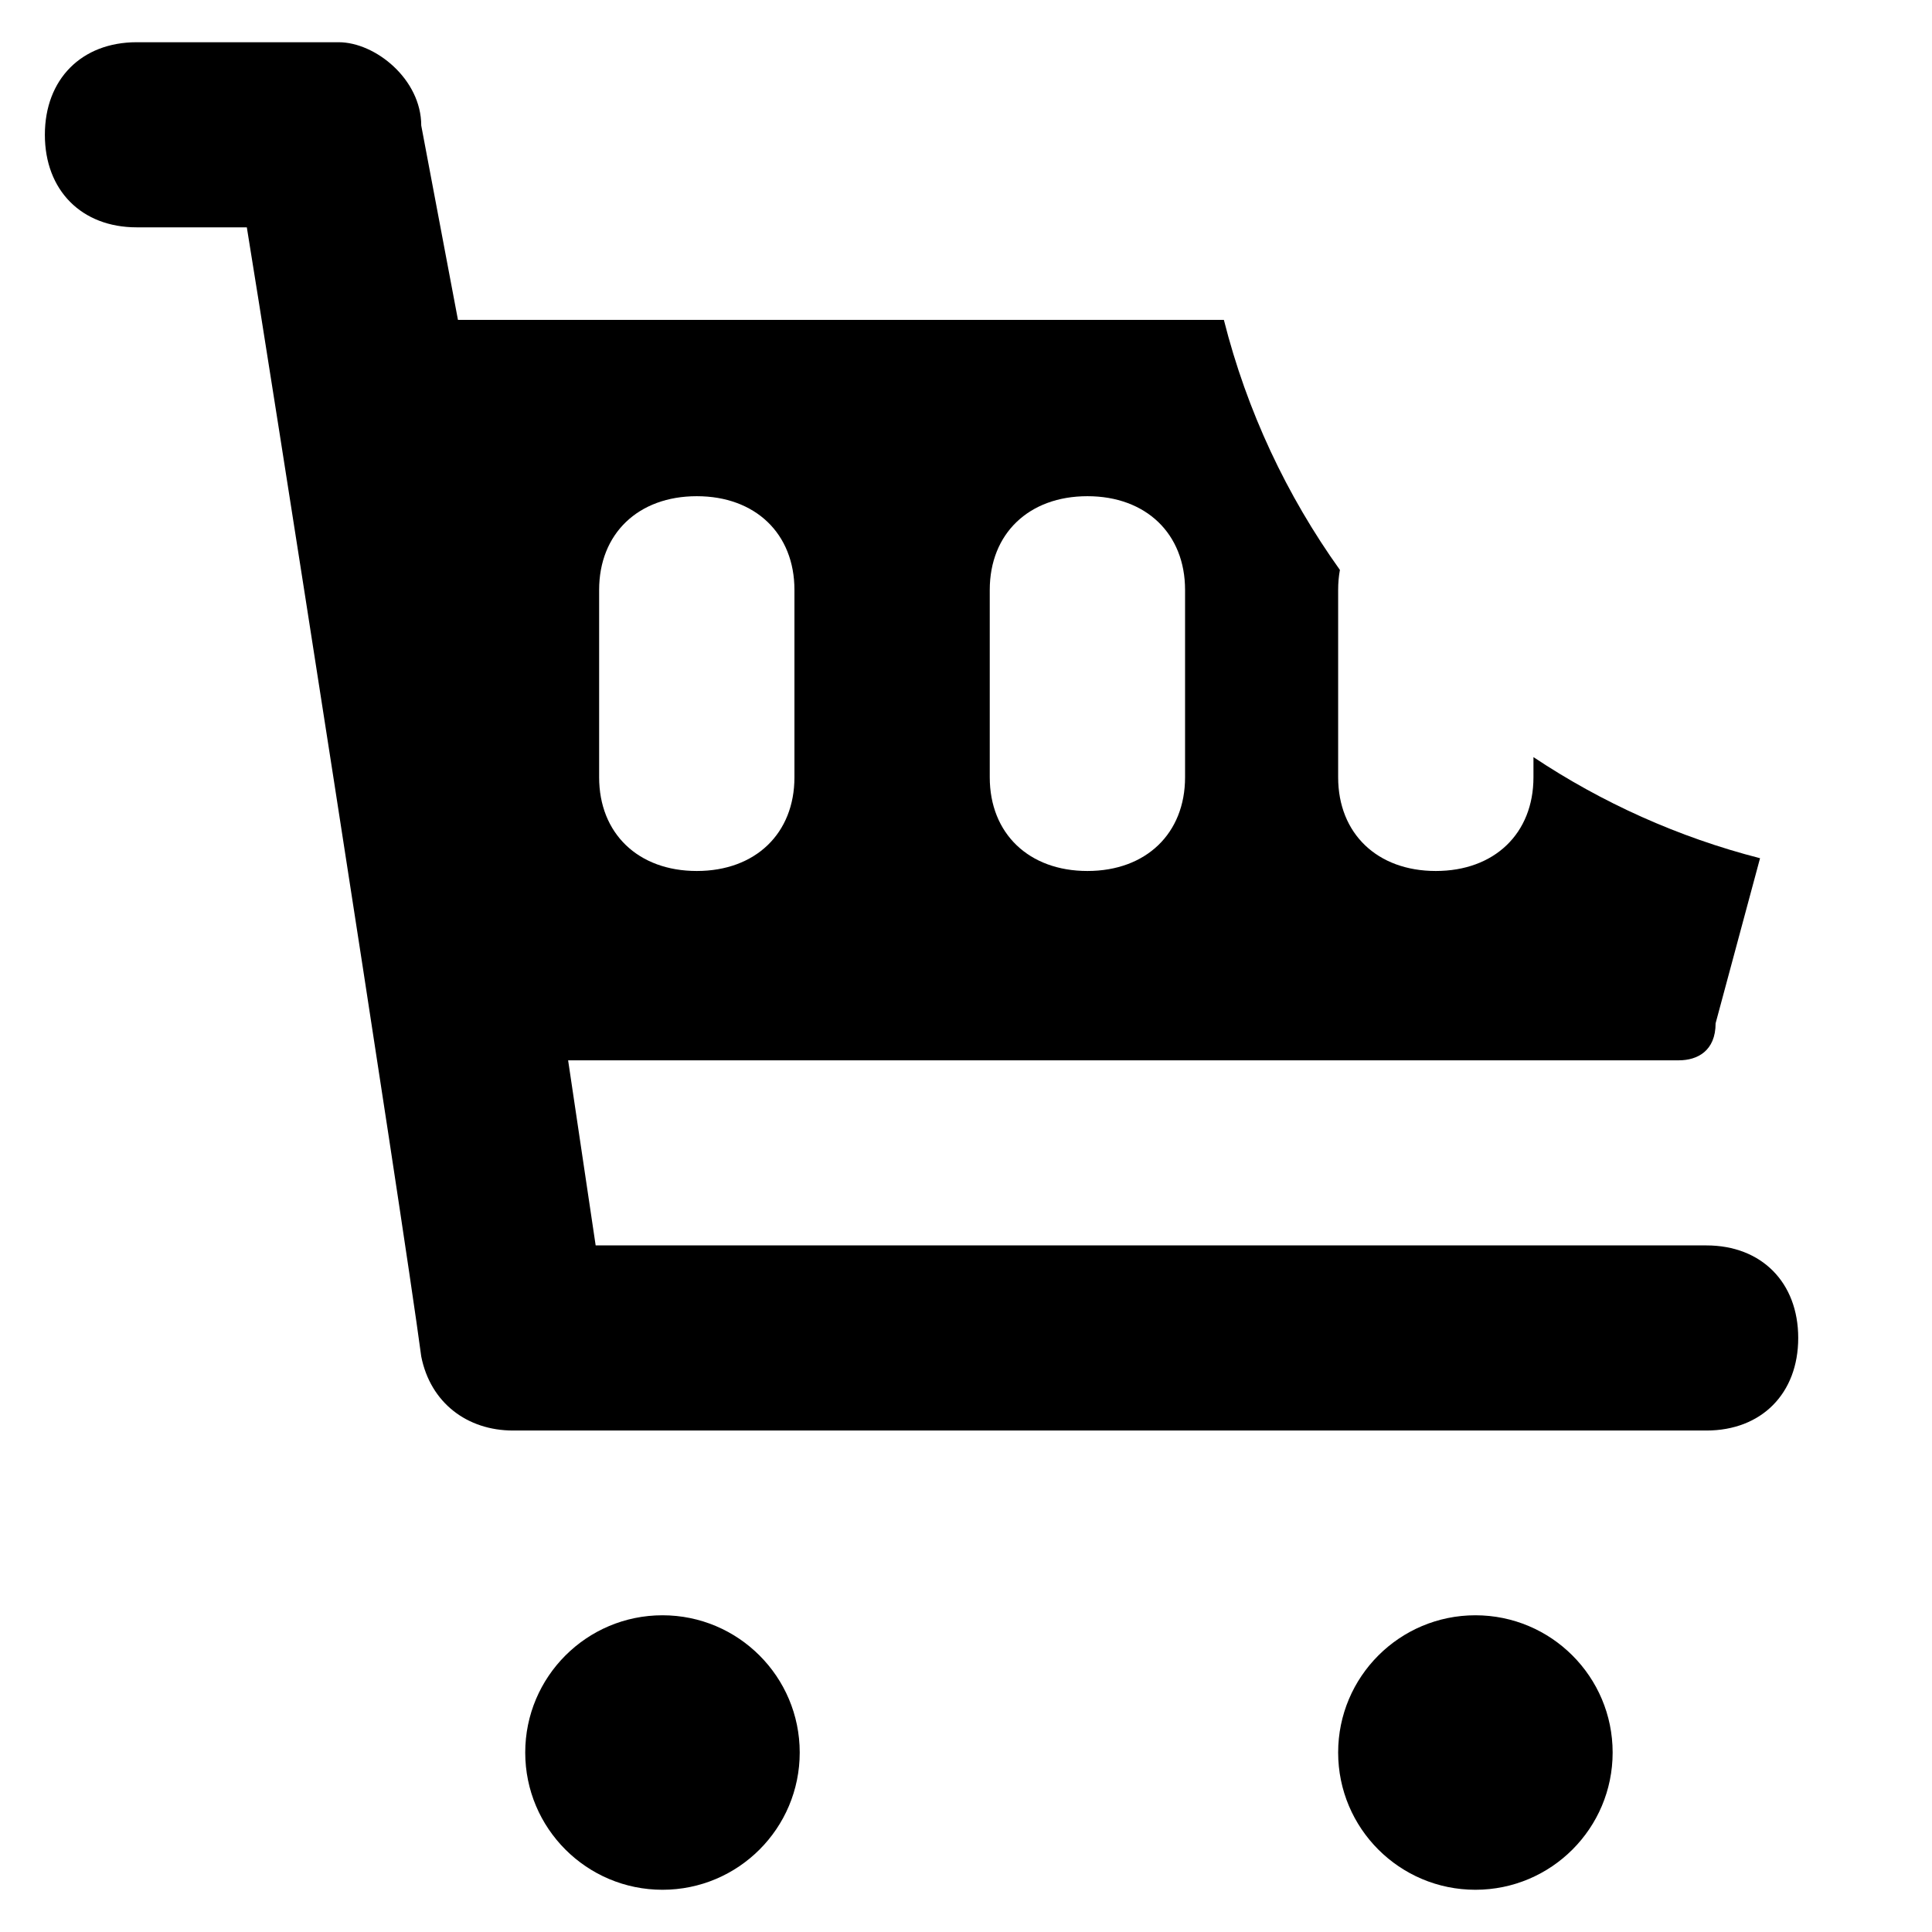 <?xml version="1.0" encoding="UTF-8"?>
<svg viewBox="0 0 366 366" version="1.1" xmlns="http://www.w3.org/2000/svg" xmlns:xlink="http://www.w3.org/1999/xlink">
    <!-- Generator: Sketch 55.2 (78181) - https://sketchapp.com -->
    <title>empty copy 2</title>
    <desc>Created with Sketch.</desc>
    <path d="M231.852,60.6 C236.211,77.878 243.759,93.887 253.833,107.965 C253.613,109.168 253.5,110.432 253.5,111.75 L253.5,147.25 C253.5,157.9 260.9,165 272,165 C283.1,165 290.5,157.9 290.5,147.25 L290.5,143.429 C303.458,152.061 317.926,158.606 333.424,162.583 L325.006,193.853 C325.006,199.113 321.528,200.867 318.05,200.867 L107.625,200.867 L112.843,235.933 L323.267,235.933 C333.701,235.933 340.657,242.947 340.657,253.467 C340.657,263.987 333.701,271 323.267,271 L97.191,271 C88.496,271 81.54,265.74 79.801,256.973 C76.323,230.673 50.237,64.107 46.759,43.067 L25.89,43.067 C15.456,43.067 8.5,36.053 8.5,25.533 C8.5,15.013 15.456,8 25.89,8 L64.149,8 C71.106,8 79.801,15.013 79.801,23.78 L86.757,60.6 L231.852,60.6 L231.852,60.6 Z M125.5,358 C111.141,358 99.5,346.359 99.5,332 C99.5,317.641 111.141,306 125.5,306 C139.859,306 151.5,317.641 151.5,332 C151.5,346.359 139.859,358 125.5,358 Z M279.5,358 C265.141,358 253.5,346.359 253.5,332 C253.5,317.641 265.141,306 279.5,306 C293.859,306 305.5,317.641 305.5,332 C305.5,346.359 293.859,358 279.5,358 Z M150.5,147.25 L150.5,111.75 C150.5,101.1 143.1,94 132,94 C120.9,94 113.5,101.1 113.5,111.75 L113.5,147.25 C113.5,157.9 120.9,165 132,165 C143.1,165 150.5,157.9 150.5,147.25 Z M224.5,147.25 L224.5,111.75 C224.5,101.1 217.1,94 206,94 C194.9,94 187.5,101.1 187.5,111.75 L187.5,147.25 C187.5,157.9 194.9,165 206,165 C217.1,165 224.5,157.9 224.5,147.25 Z"></path>
</svg>